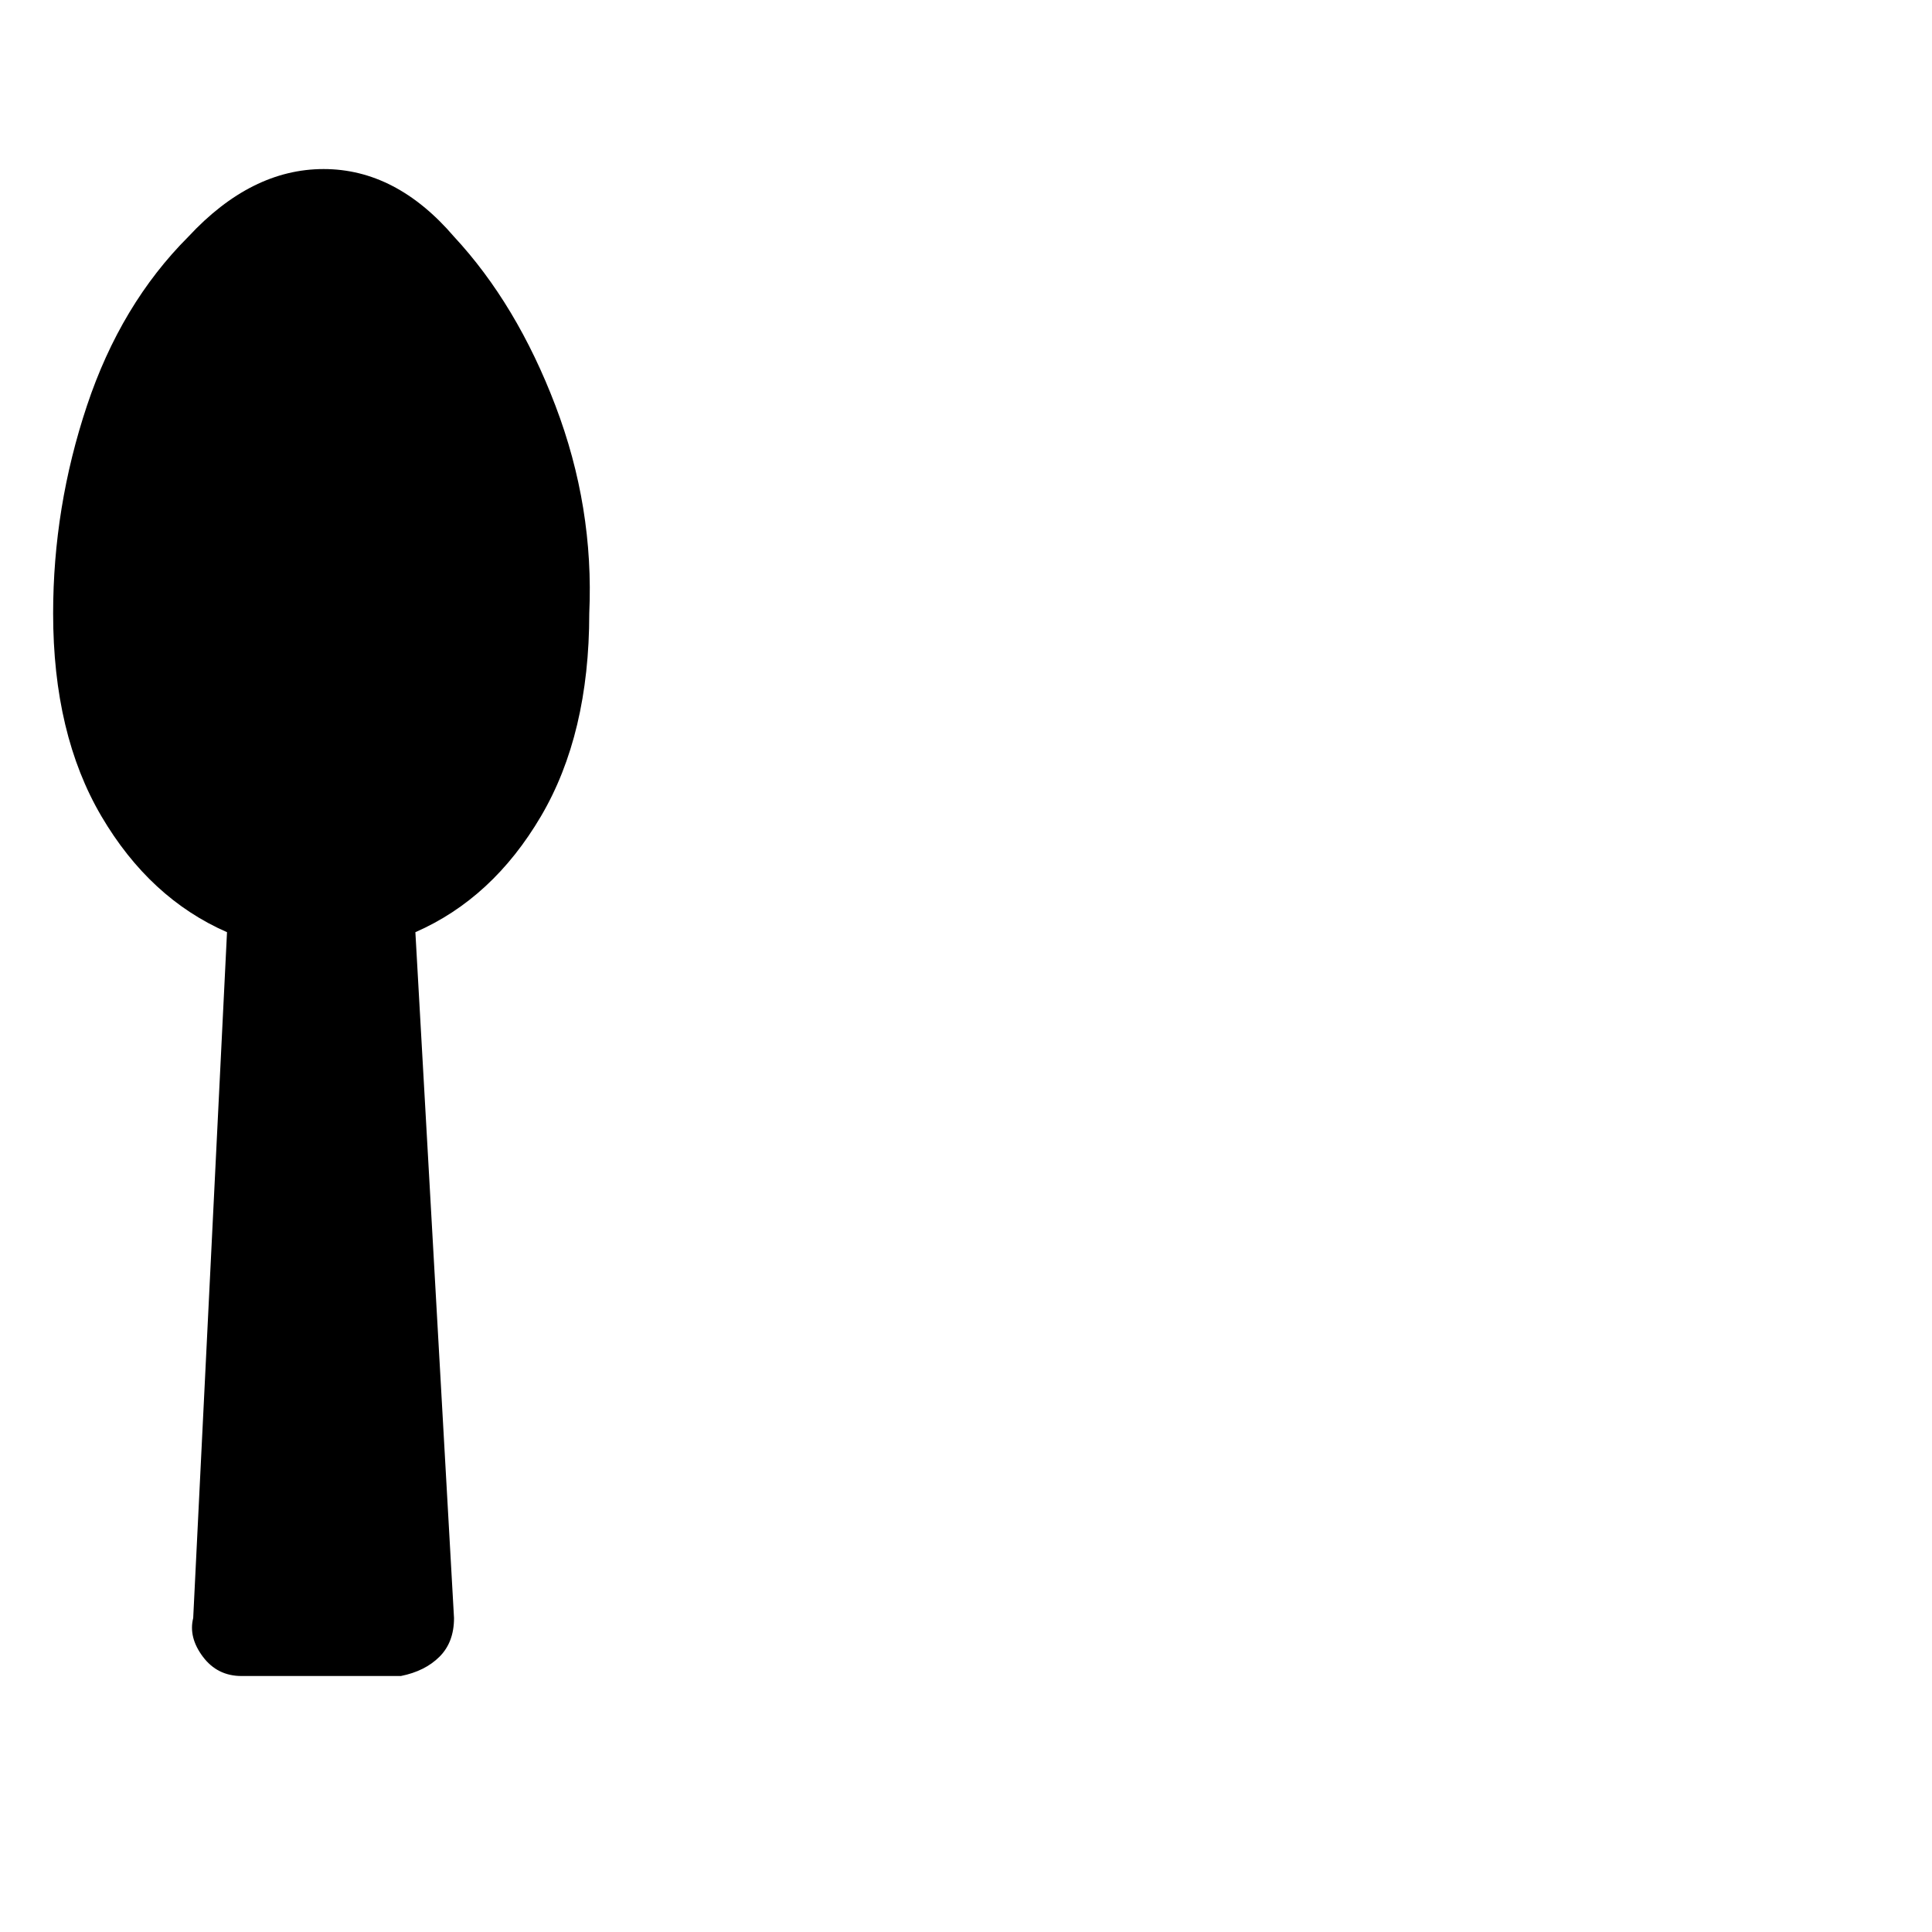 <?xml version="1.0"?><svg viewBox="0 0 40 40" xmlns="http://www.w3.org/2000/svg" height="40" width="40"><path d="m12.2 12.7q0 2.5-1 4.2t-2.6 2.4l0.8 14.2q0 0.5-0.3 0.8t-0.8 0.4h-3.3q-0.5 0-0.8-0.4t-0.2-0.8l0.7-14.2q-1.6-0.7-2.6-2.4t-1-4.2q0-2.2 0.7-4.3t2.1-3.5q1.3-1.4 2.8-1.4t2.7 1.4q1.3 1.4 2.1 3.5t0.7 4.3z"></path></svg>